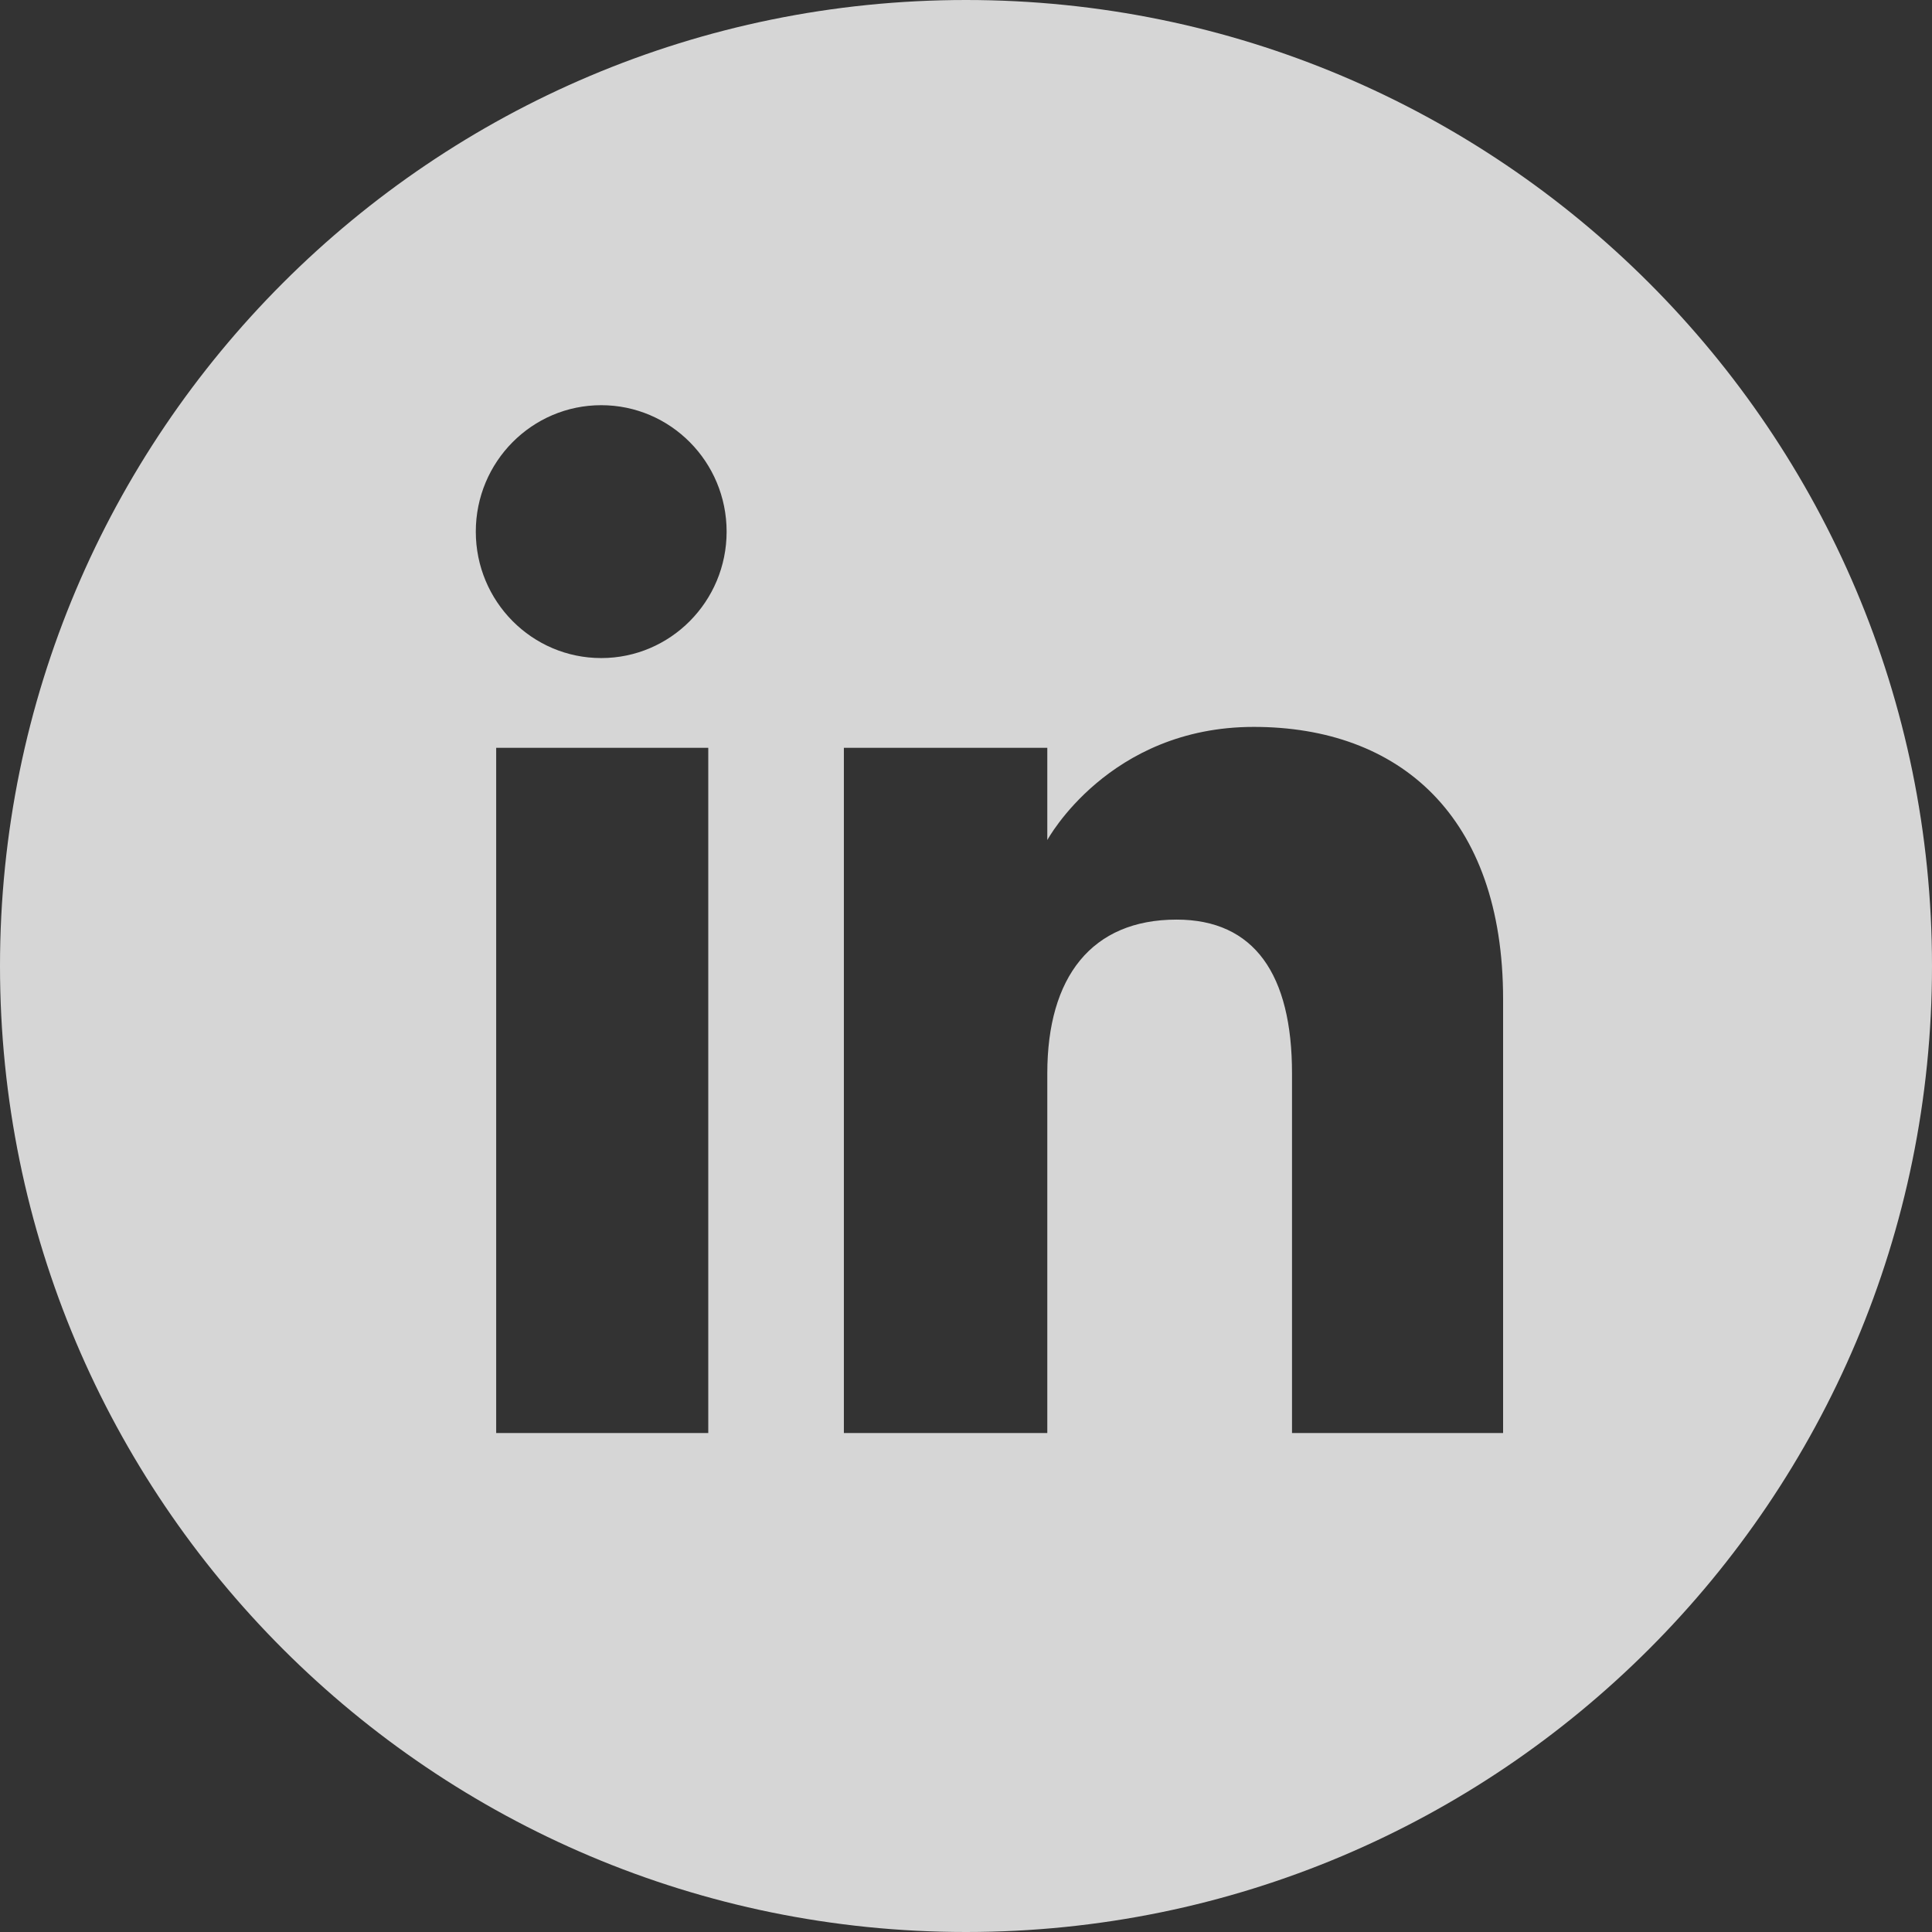 <svg width="62" height="62" viewBox="0 0 62 62" fill="none" xmlns="http://www.w3.org/2000/svg">
<rect x="0" y="0" width="62" height="62" fill="#333333" stroke="none"/>
<path d="M31 0C13.879 0 0 13.879 0 31C0 48.121 13.879 62 31 62C48.121 62 62 48.121 62 31C62 13.879 48.121 0 31 0ZM22.729 45.987H15.923V23.998H22.729V45.987ZM19.294 21.118C17.071 21.118 15.269 19.301 15.269 17.061C15.269 14.82 17.071 13.003 19.294 13.003C21.516 13.003 23.318 14.82 23.318 17.061C23.318 19.301 21.516 21.118 19.294 21.118ZM48.236 45.987H41.462V34.444C41.462 31.279 40.26 29.511 37.757 29.511C35.032 29.511 33.609 31.352 33.609 34.444V45.987H27.081V23.998H33.609V26.959C33.609 26.959 35.573 23.327 40.235 23.327C44.898 23.327 48.236 26.174 48.236 32.064L48.236 45.987Z" fill="white" fill-opacity="0.8"/>
</svg>
